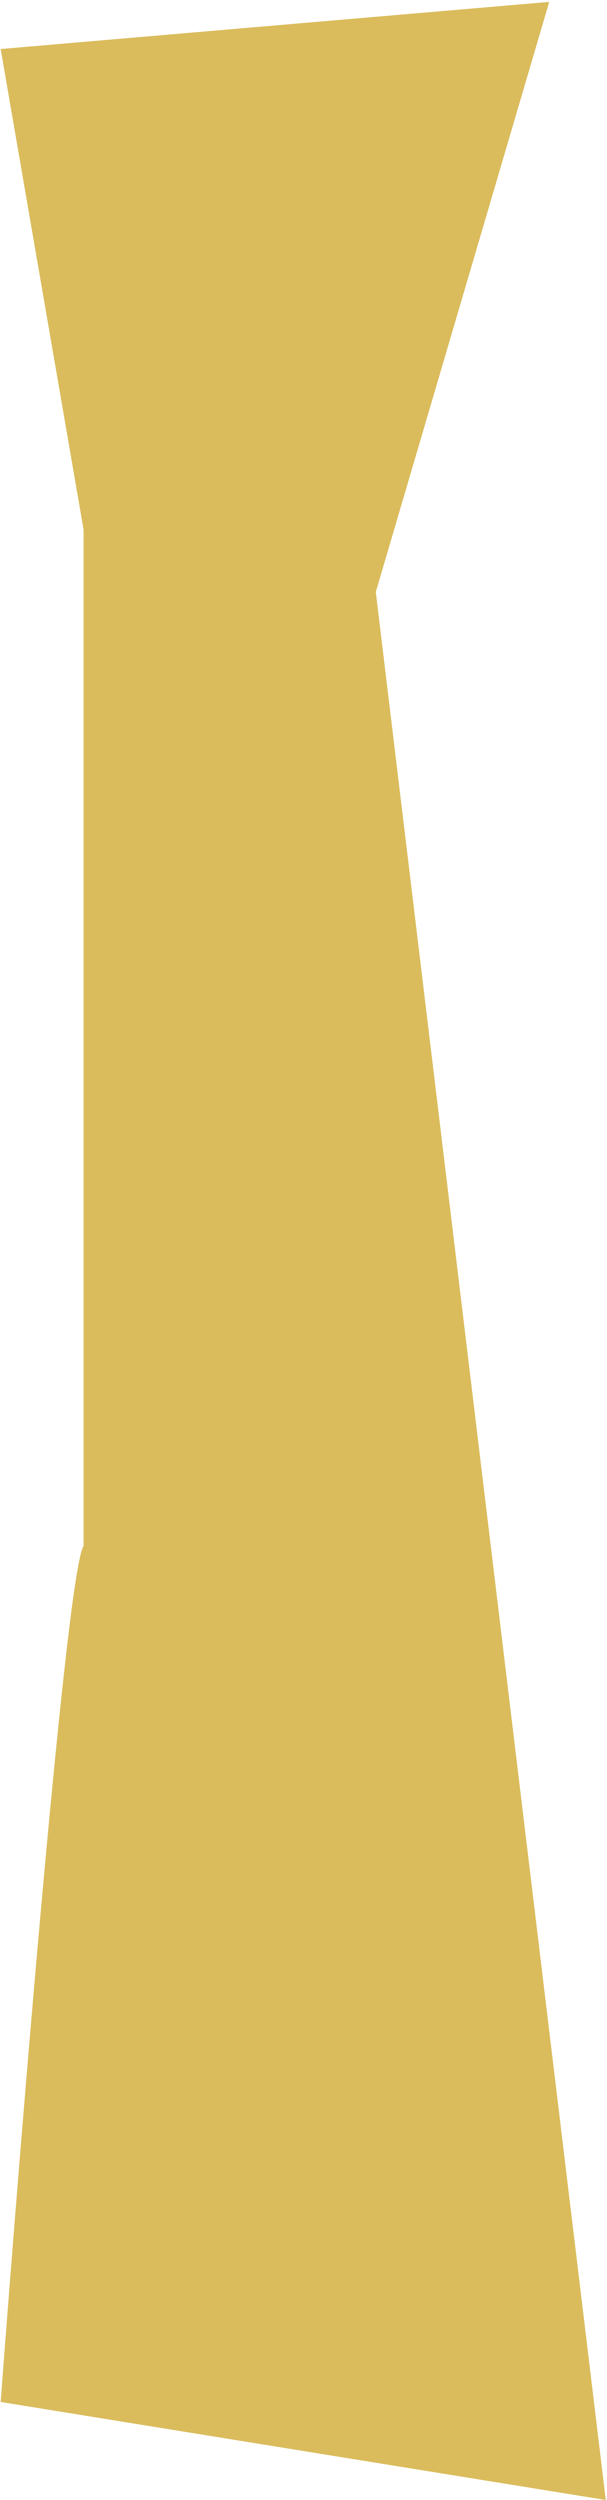 <svg width="161" height="663" viewBox="0 0 161 663" fill="none" xmlns="http://www.w3.org/2000/svg">
<path d="M0.176 637C5.676 563.833 17.776 416 22.175 410V140.5L0.176 13L145.676 0.5L99.675 157L160.676 663L0.176 637Z" fill="#DABC5C"/>
</svg>
